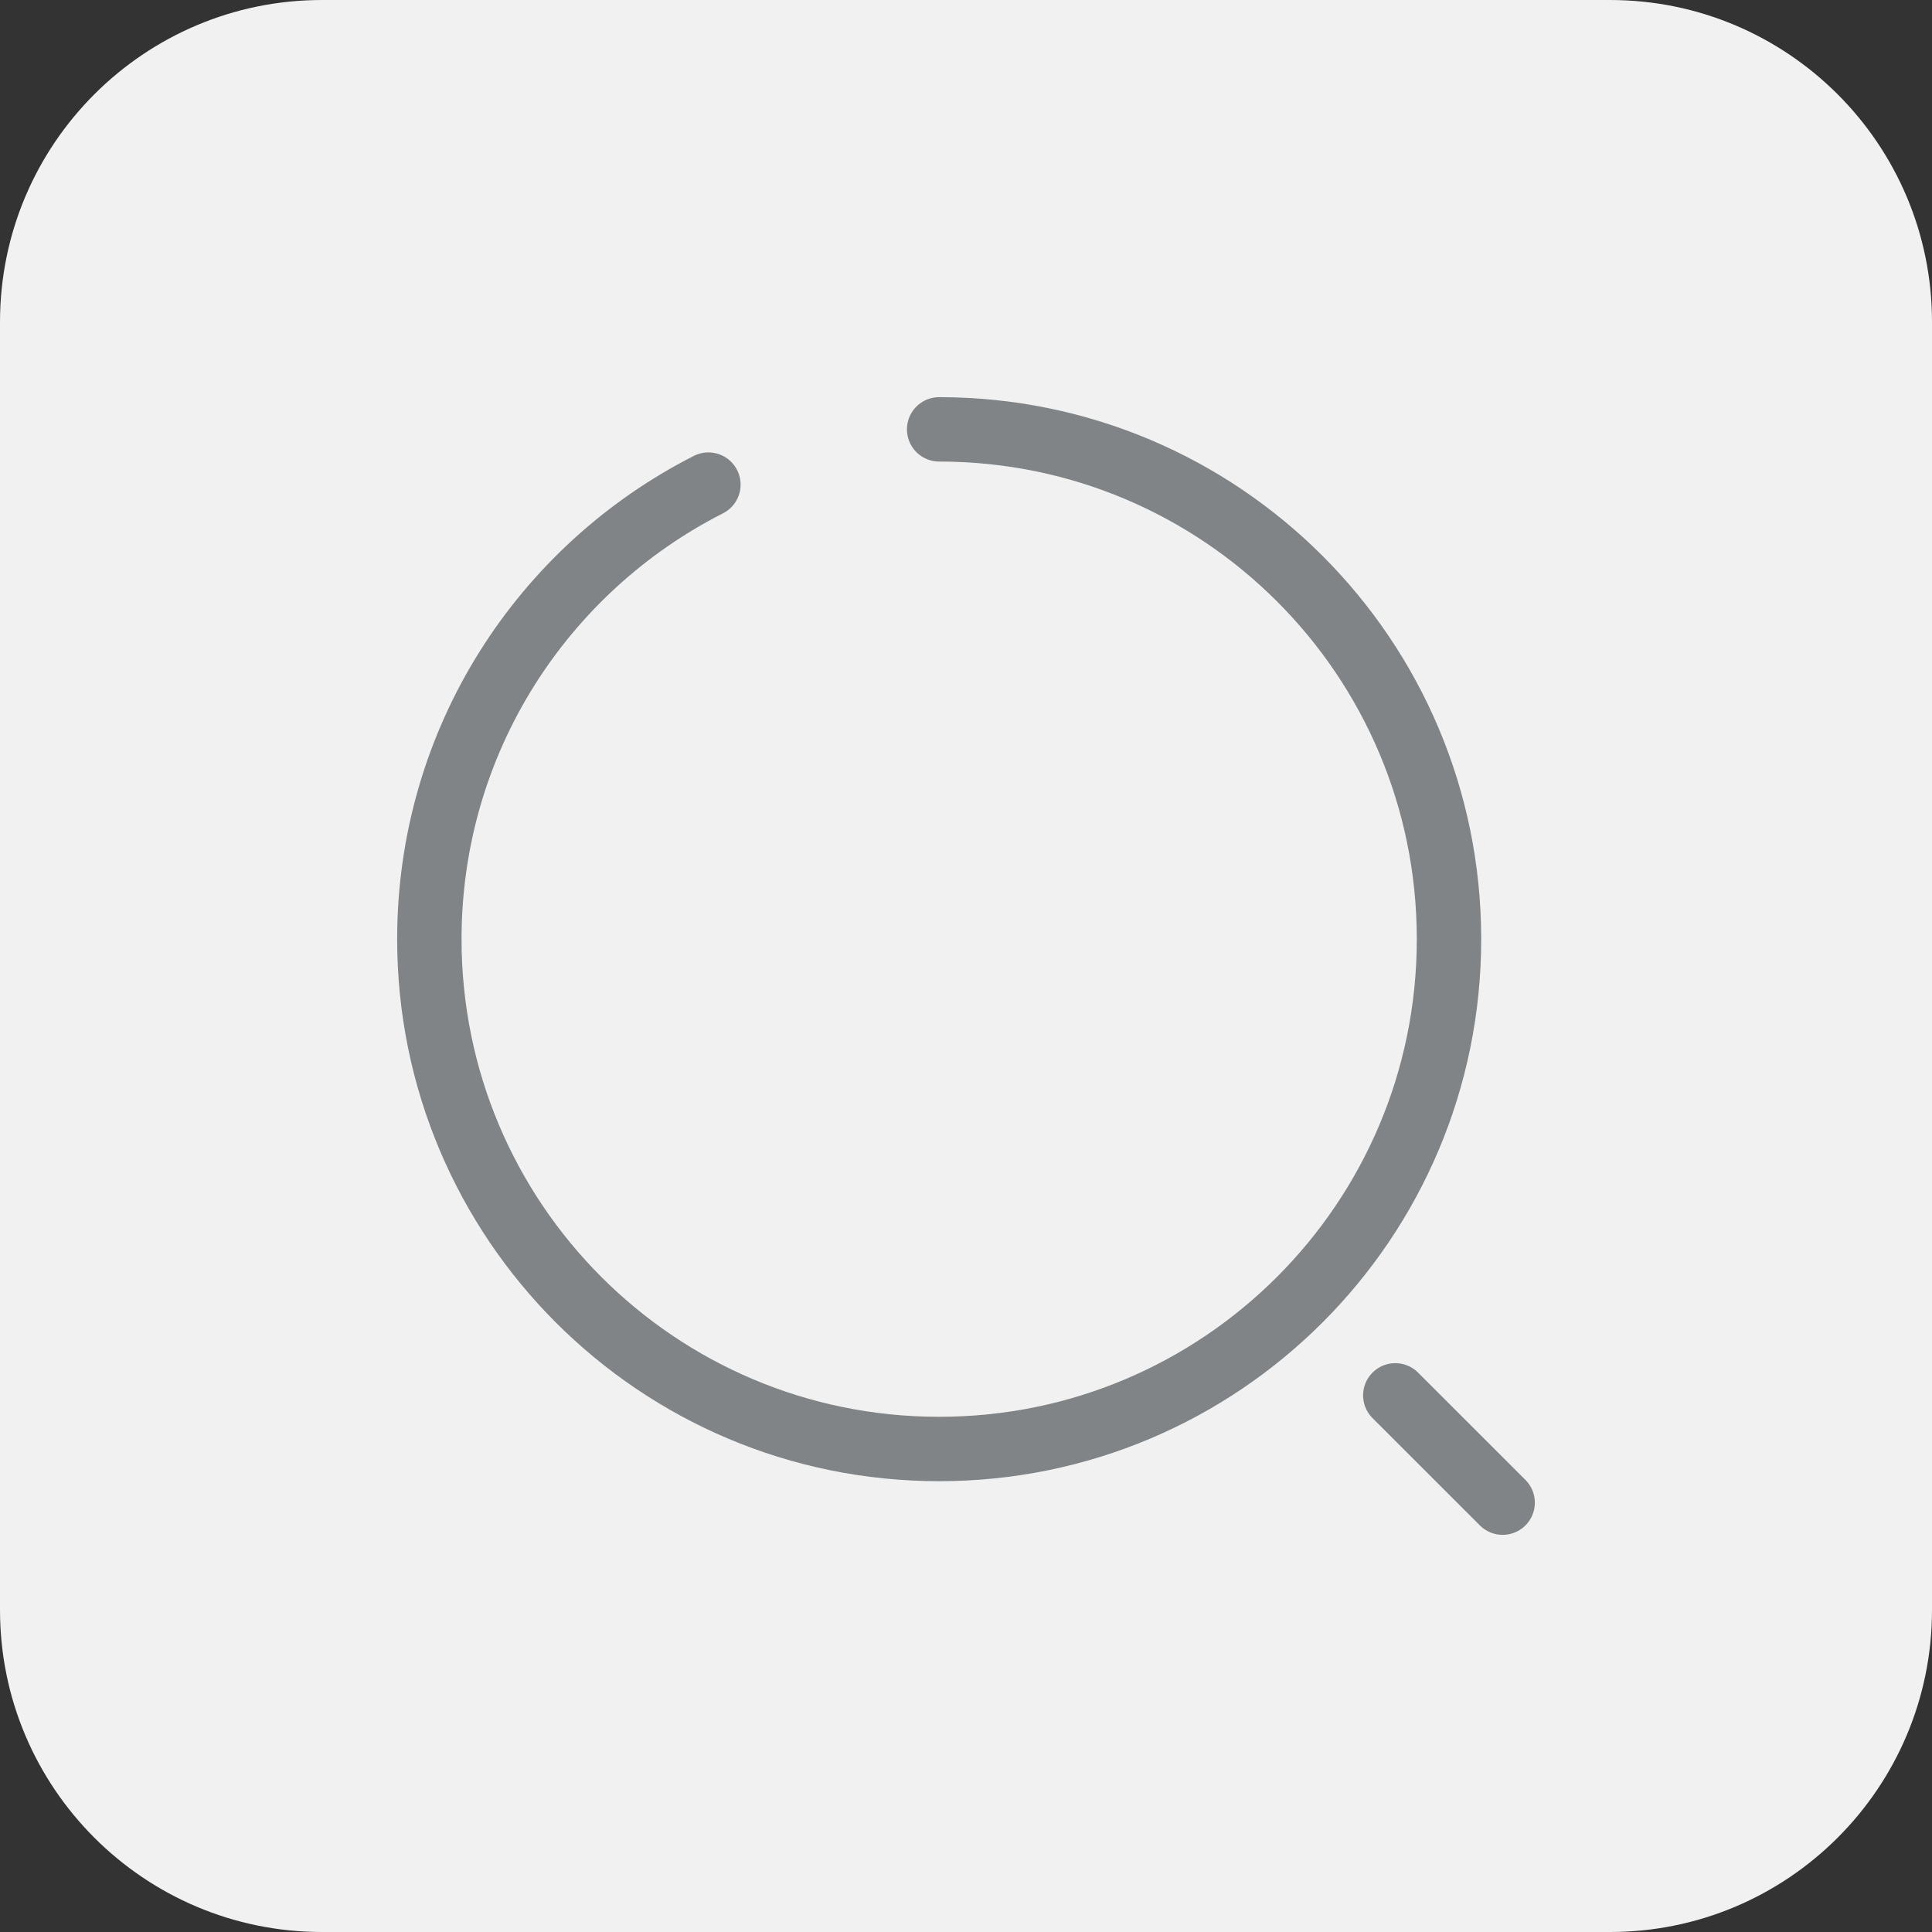 <svg width="30" height="30" viewBox="0 0 30 30" fill="none" xmlns="http://www.w3.org/2000/svg">
<rect x="0" y="0" width="30" height="30" fill="#333333" stroke="none"/>
<path d="M0 5C0 2.239 2.239 0 5 0H25C27.761 0 30 2.239 30 5V25C30 27.761 27.761 30 25 30H5C2.239 30 0 27.761 0 25V5Z" fill="#F1F1F1"/>
<path d="M14.583 6.667C18.958 6.667 22.5 10.208 22.5 14.583C22.5 18.958 18.958 22.5 14.583 22.5C10.208 22.5 6.667 18.958 6.667 14.583C6.667 11.5 8.425 8.833 11 7.525" stroke="#808487" stroke-linecap="round" stroke-linejoin="round"/>
<path d="M23.333 23.333L21.666 21.667" stroke="#808487" stroke-linecap="round" stroke-linejoin="round"/>
</svg>
